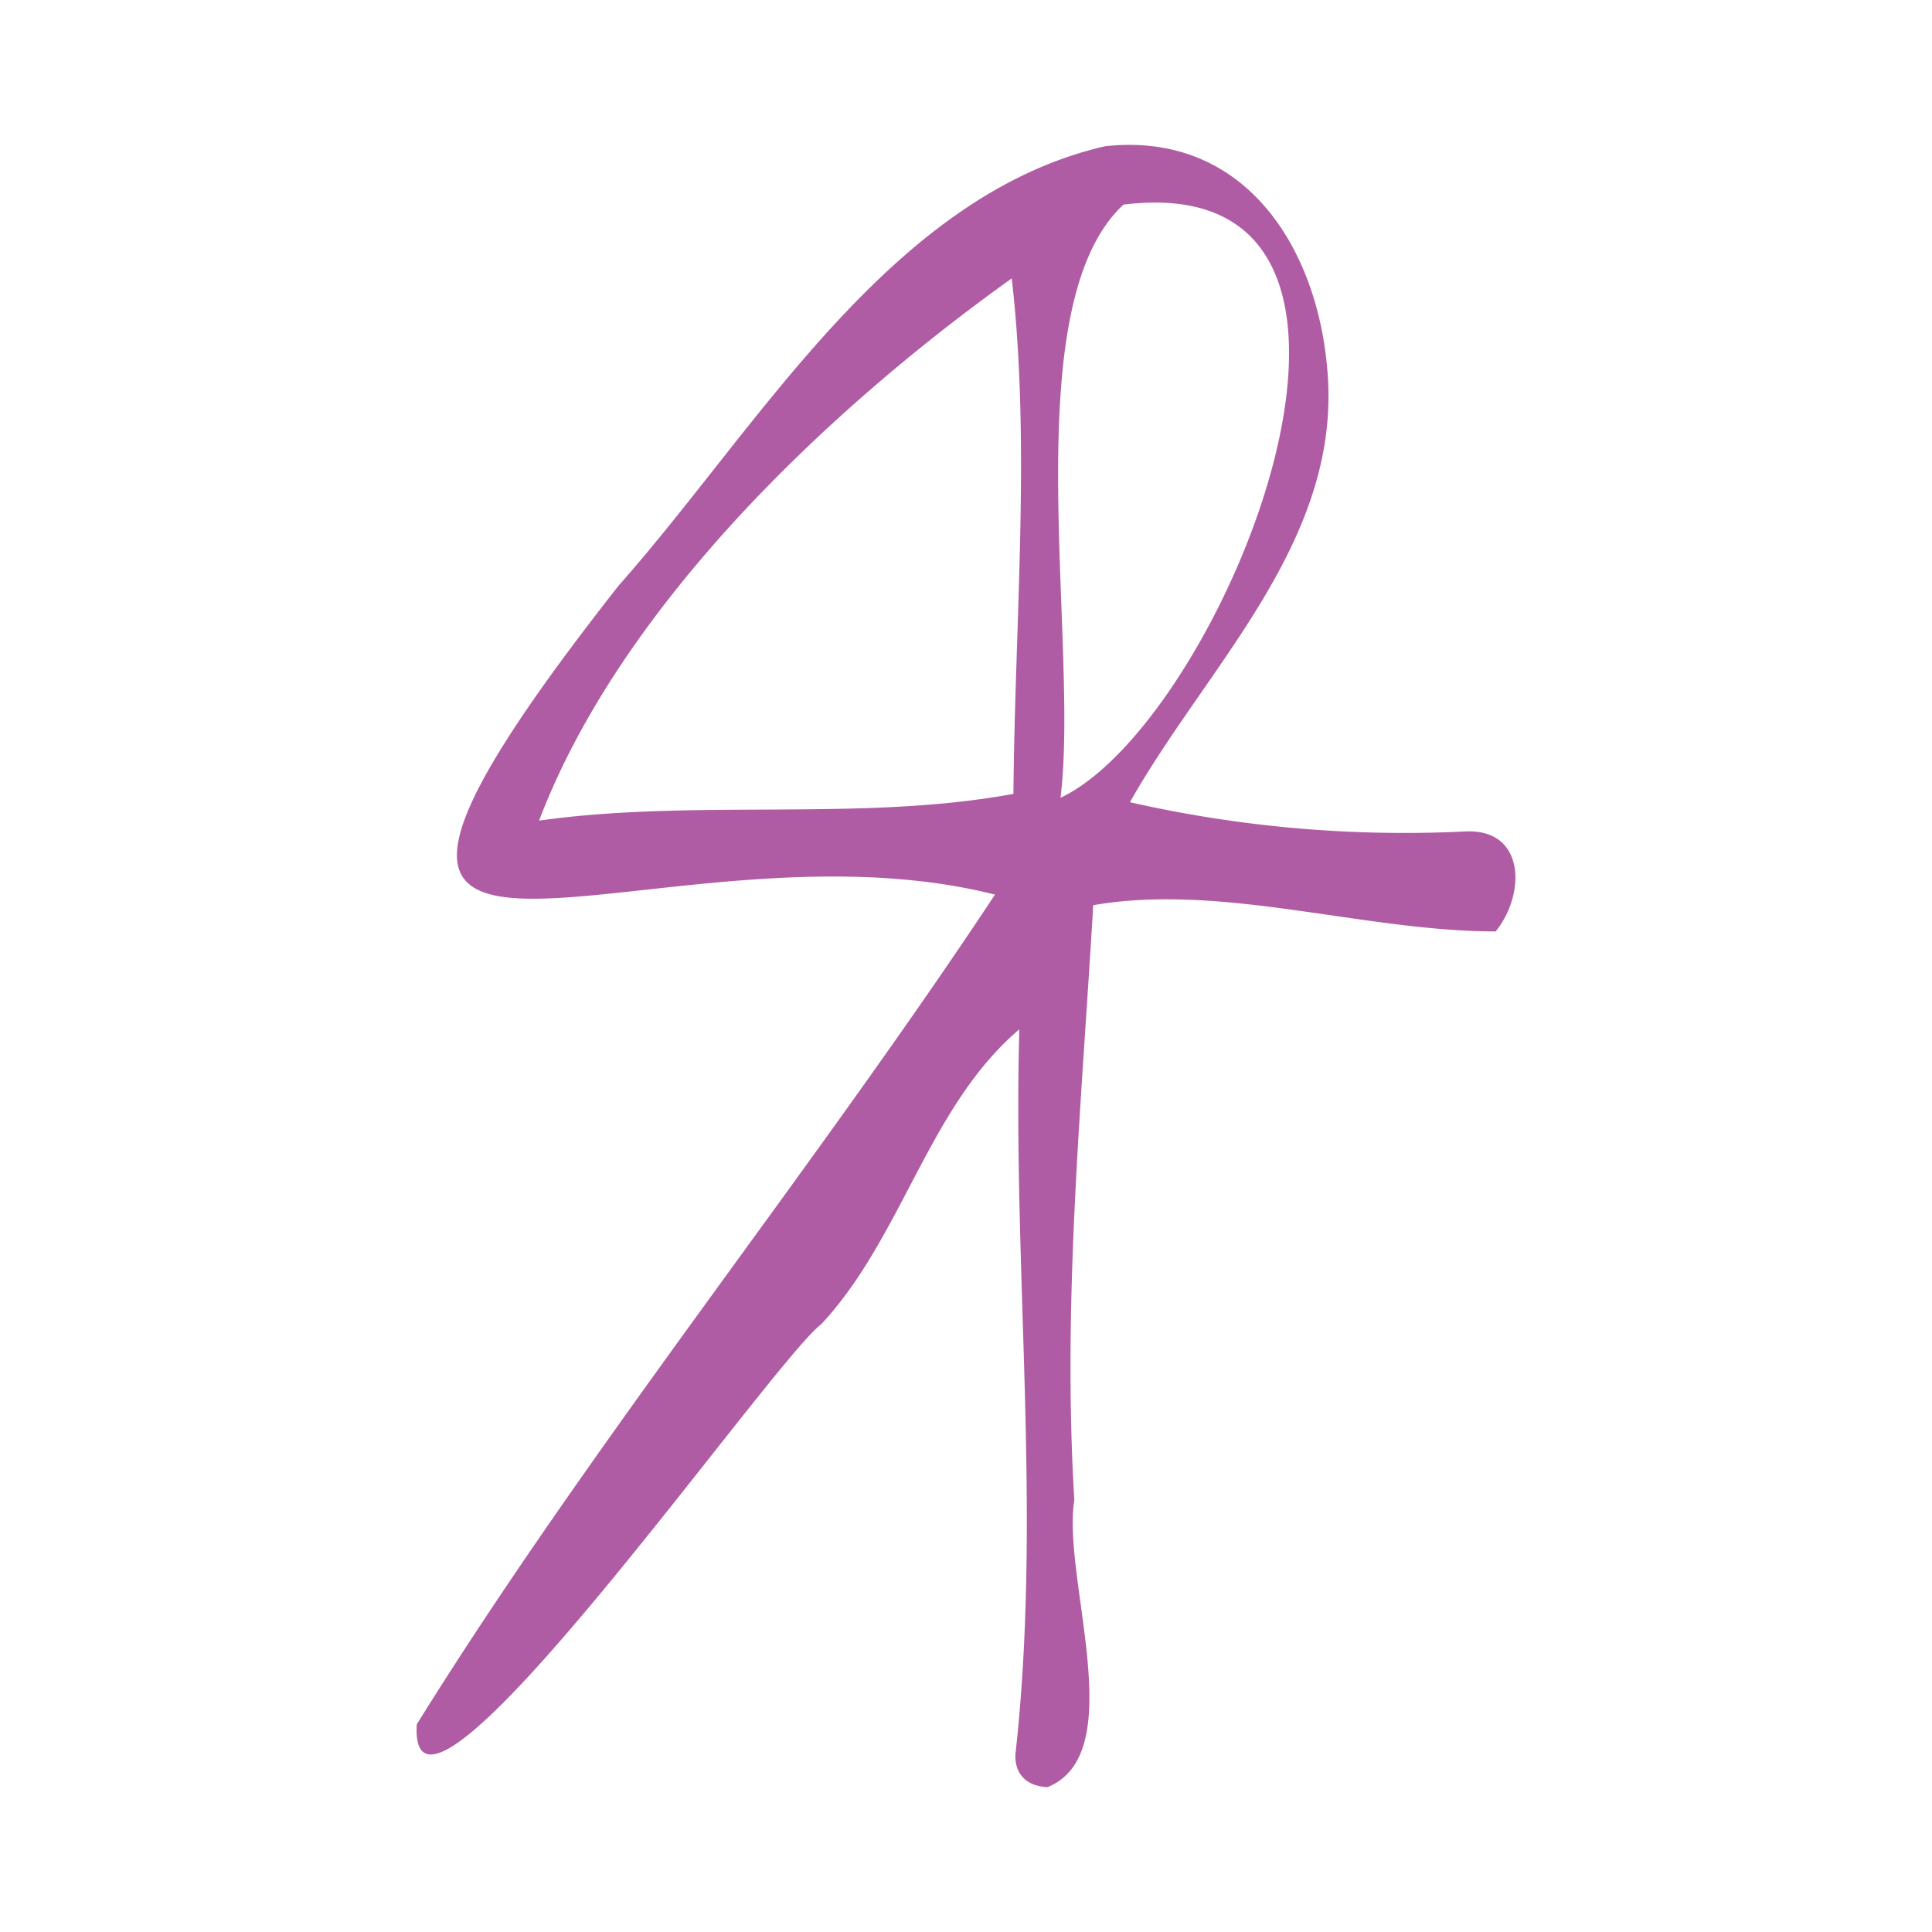 <svg id="Demonic_Glyph_1" data-name="Demonic Glyph 1" xmlns="http://www.w3.org/2000/svg" width="400" height="400" viewBox="0 0 400 400"><defs><style>.cls-1{fill:#b05ca4;}</style></defs><path id="Rune_7" data-name="Rune 7" class="cls-1" d="M233.94,166.09a256.89,256.89,0,0,0,69.3,6.06c12.53-.71,12.75,12.83,6.43,20.69-27.3,0-56.71-10.06-83.33-5.43-2.39,40.89-6.42,82-3.91,123.18-2.64,16,11.74,52.45-5.54,59.41-4.15-.12-6.84-2.59-6.66-6.76,5.54-49.82-.6-100.05.81-150.13-18.82,16-24.14,42.91-41,61.05C159.64,281.93,84.3,390,86.29,357,122.65,298.51,168.19,242.4,206,185.22,134,167,45,227,128.09,121.23,157,88.63,184.15,40.59,228.77,30.28,258.62,27,273.83,52.86,275,79.54,276.36,113.34,249.49,138.51,233.94,166.09ZM111.61,169.9c32.32-4.56,66.64.28,98.21-5.54.29-35.43,3.59-72.61-.35-106.72C170.79,85.29,128.31,126,111.61,169.9Zm108-4.75c33.83-16,80.05-131,13-122.79C209.91,63.39,223.56,132.75,219.57,165.15Z"/></svg>